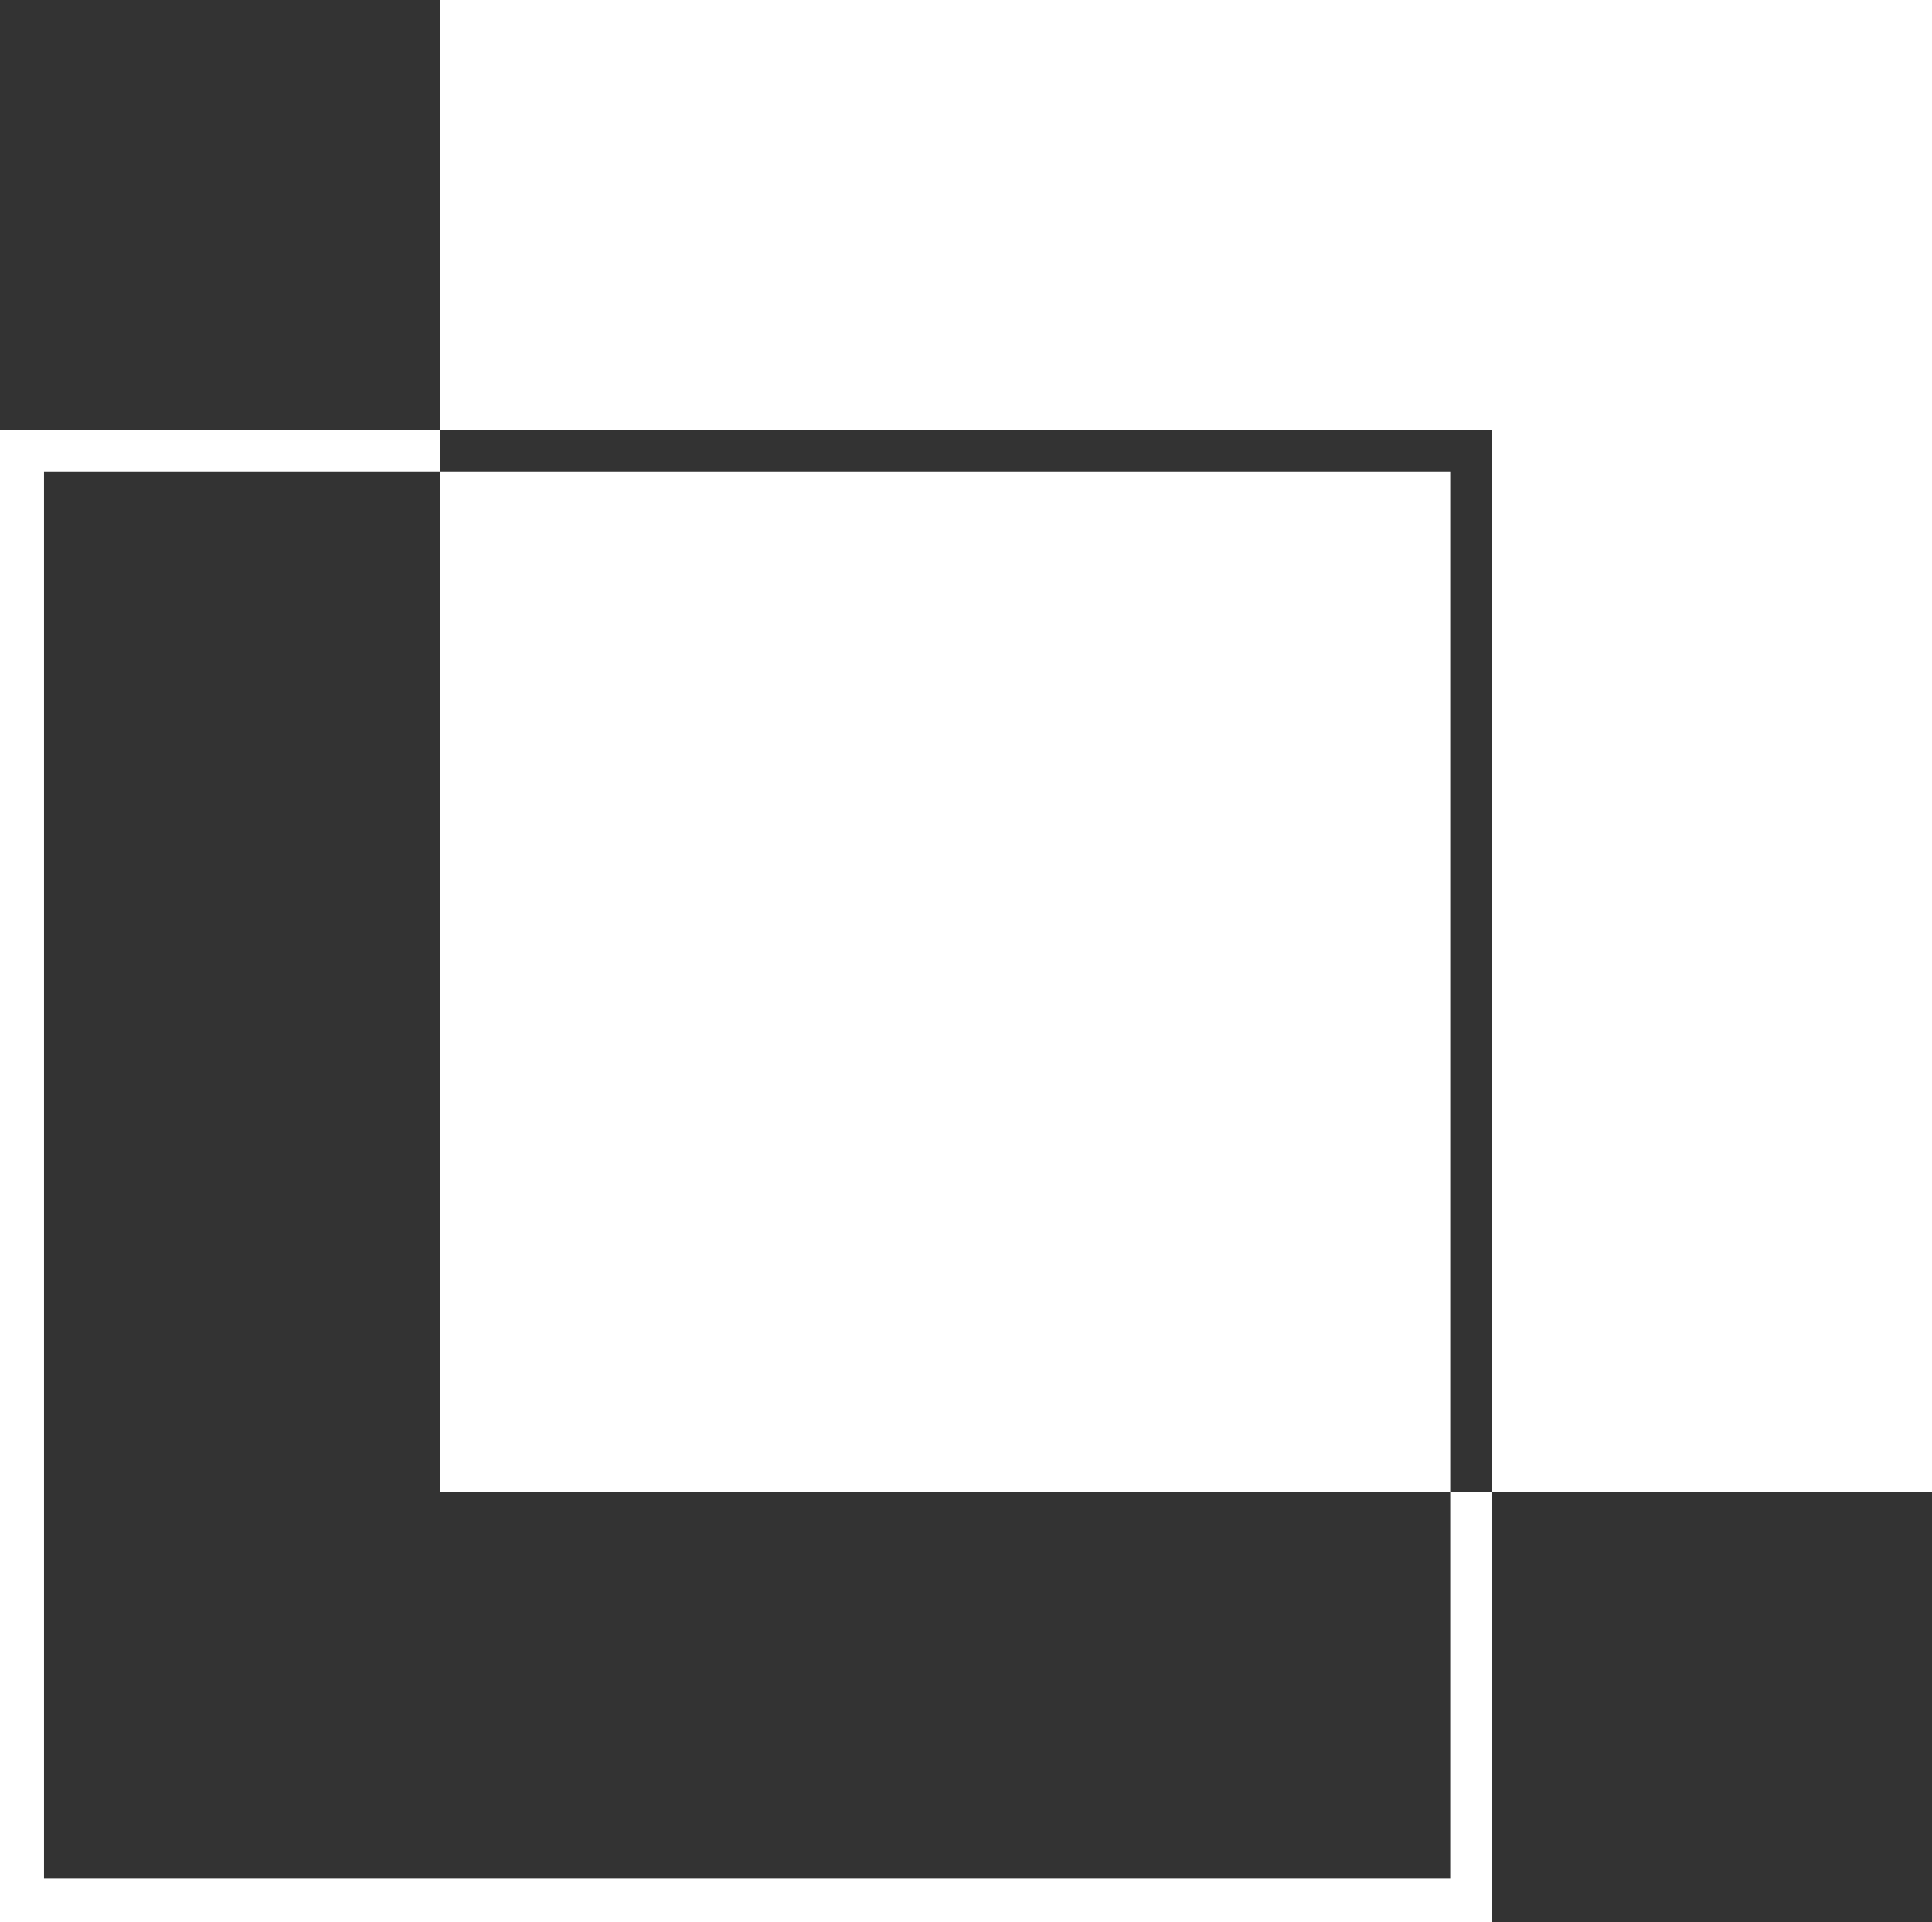 <?xml version="1.0" encoding="utf-8"?>
<!-- Generator: Adobe Illustrator 19.2.1, SVG Export Plug-In . SVG Version: 6.00 Build 0)  -->
<svg version="1.1" id="Ebene_1" xmlns="http://www.w3.org/2000/svg" xmlns:xlink="http://www.w3.org/1999/xlink" x="0px" y="0px"
	 viewBox="0 0 79 78.6" style="enable-background:new 0 0 79 78.6;" xml:space="preserve">
<rect x="0" y="0" width="79" height="78.6" fill="#333333" stroke="none"/>
<style type="text/css">
	.st0{fill:#FFFFFF;}
</style>
<title>Nadler</title>
<rect x="18" y="19.3" class="st0" width="41.3" height="41.7"/>
<polygon class="st0" points="79,0 18,0 18,17.6 61,17.6 61,61 79,61 "/>
<polygon class="st0" points="59.3,76.8 1.8,76.8 1.8,19.3 18,19.3 18,17.6 0,17.6 0,78.6 61,78.6 61,61 59.3,61 "/>
</svg>

